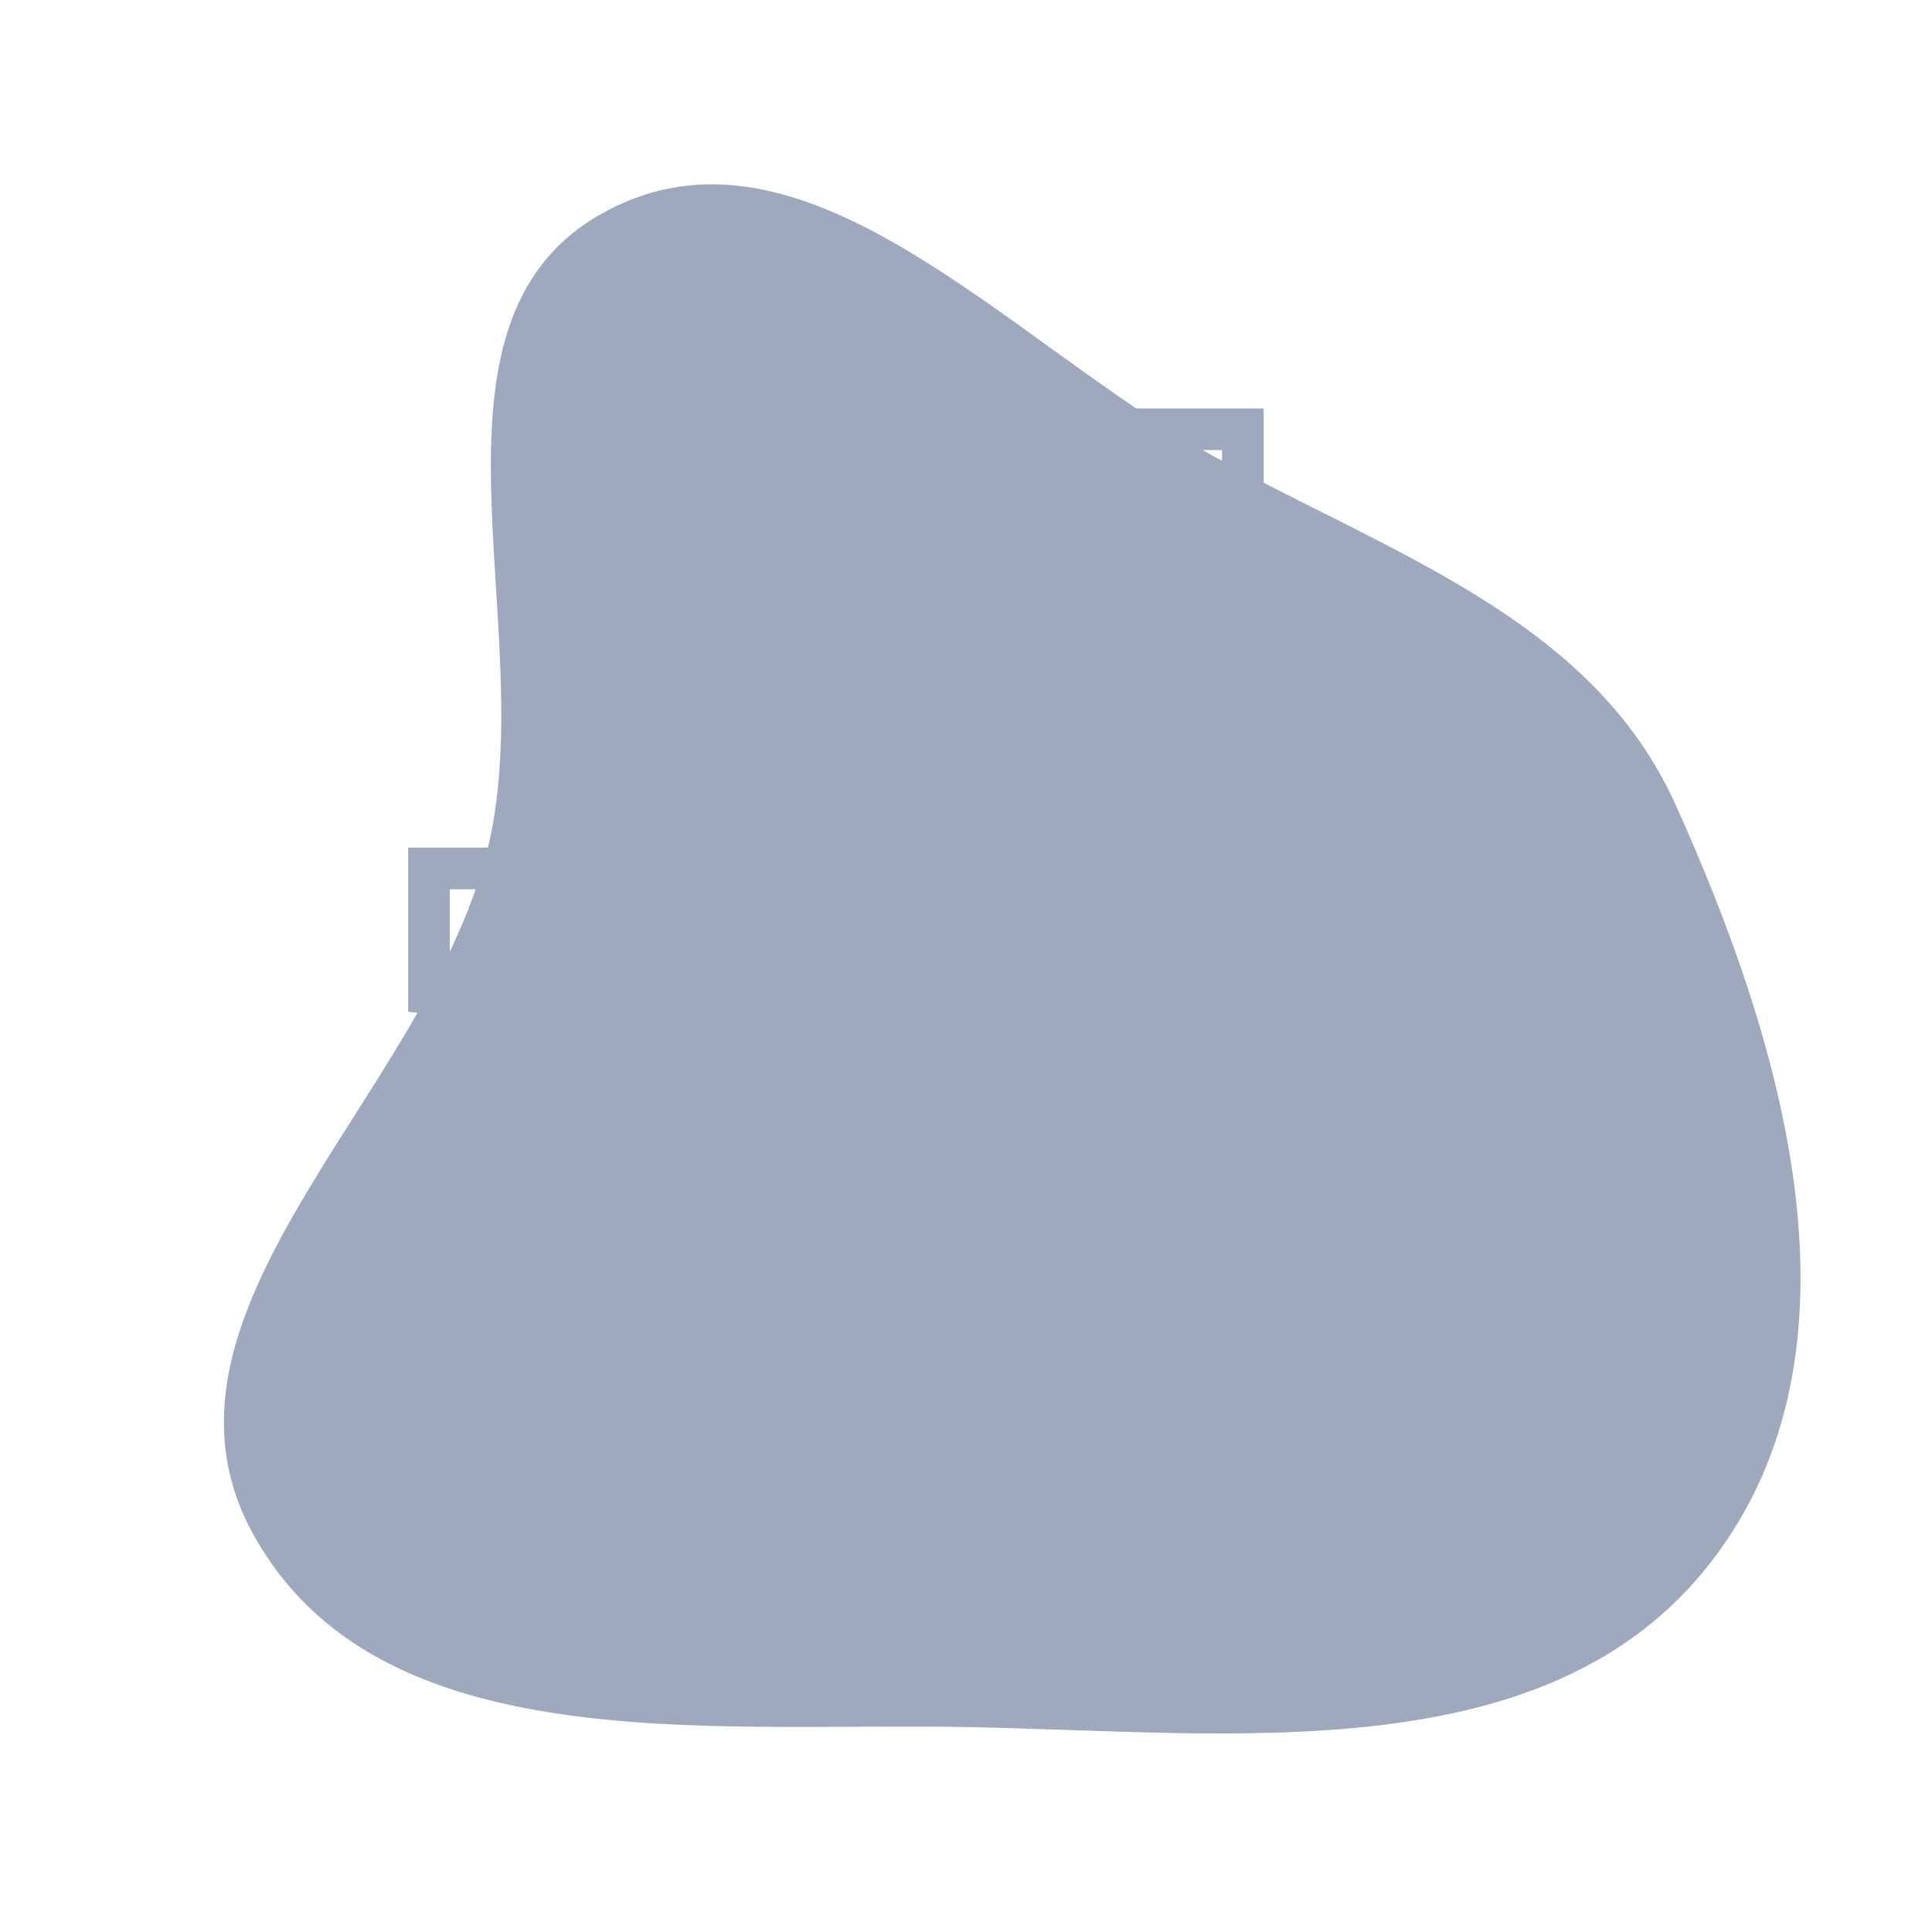 <?xml version="1.0" encoding="UTF-8"?>
<svg fill="#9ea9bd" xmlns="http://www.w3.org/2000/svg" viewBox="-196.15 -196.15 952.72 952.72" xml:space="preserve" stroke="#9ea9bd"><path d="M280.21 655.497c132.14 2.4 287.3 22.84 367.834-81.95 79.84-103.887 35.928-253.787-18.061-373.17-41.33-91.39-140.665-123.57-228.49-172.015-99.22-54.73-200.972-174.383-300.16-119.595C2.288-36.526 72.362 116.78 43.398 226.16 11.671 345.979-131.107 451.95-71.242 560.484c61.665 111.8 223.795 92.694 351.452 95.013" fill="#9ea9bd21" stroke="none"/><g stroke-linecap="round" stroke-linejoin="round"/><g stroke-width="20" transform="scale(.77)"><defs style="stroke-width:20"><clipPath id="a" clipPathUnits="userSpaceOnUse" stroke-width="20" style="stroke-width:20"><path d="M0 512h512V0H0Z" data-original="#000000" style="stroke-width:20"/></clipPath></defs><g clip-path="url(#a)" transform="matrix(1.333 0 0 -1.333 0 682.667)" style="stroke-width:20" fill="none" stroke-miterlimit="10"><path d="M0 0h-482v-60l49.468-6.059c5.057-27.015 15.595-52.081 30.558-73.934l-29.944-38.5 42.425-42.425 38.5 29.944c21.853-14.963 46.919-25.501 73.934-30.558L-271-271h60l6.059 49.468c27.015 5.057 52.081 15.595 73.934 30.558l38.5-29.944 42.425 42.425-29.944 38.5c14.963 21.853 25.501 46.919 30.558 73.934L0-60Z" style="stroke-width:20;stroke-linecap:butt;stroke-linejoin:miter;stroke-miterlimit:10;stroke-dasharray:none;stroke-opacity:1" transform="translate(497 286)" data-original="#000000"/><path d="M0 0v60h60V0" style="stroke-width:20;stroke-linecap:butt;stroke-linejoin:miter;stroke-miterlimit:10;stroke-dasharray:none;stroke-opacity:1" transform="translate(106 286)" data-original="#000000"/><path d="M0 0v151h60V0" style="stroke-width:20;stroke-linecap:butt;stroke-linejoin:miter;stroke-miterlimit:10;stroke-dasharray:none;stroke-opacity:1" transform="translate(226 286)" data-original="#000000"/><path d="M0 0v211h60V0" style="stroke-width:20;stroke-linecap:butt;stroke-linejoin:miter;stroke-miterlimit:10;stroke-dasharray:none;stroke-opacity:1" transform="translate(346 286)" data-original="#000000"/><path d="M0 0c0-66.274-53.726-120-120-120S-240-66.274-240 0" style="stroke-width:20;stroke-linecap:butt;stroke-linejoin:miter;stroke-miterlimit:10;stroke-dasharray:none;stroke-opacity:1" transform="translate(376 286)" data-original="#000000"/></g></g></svg>